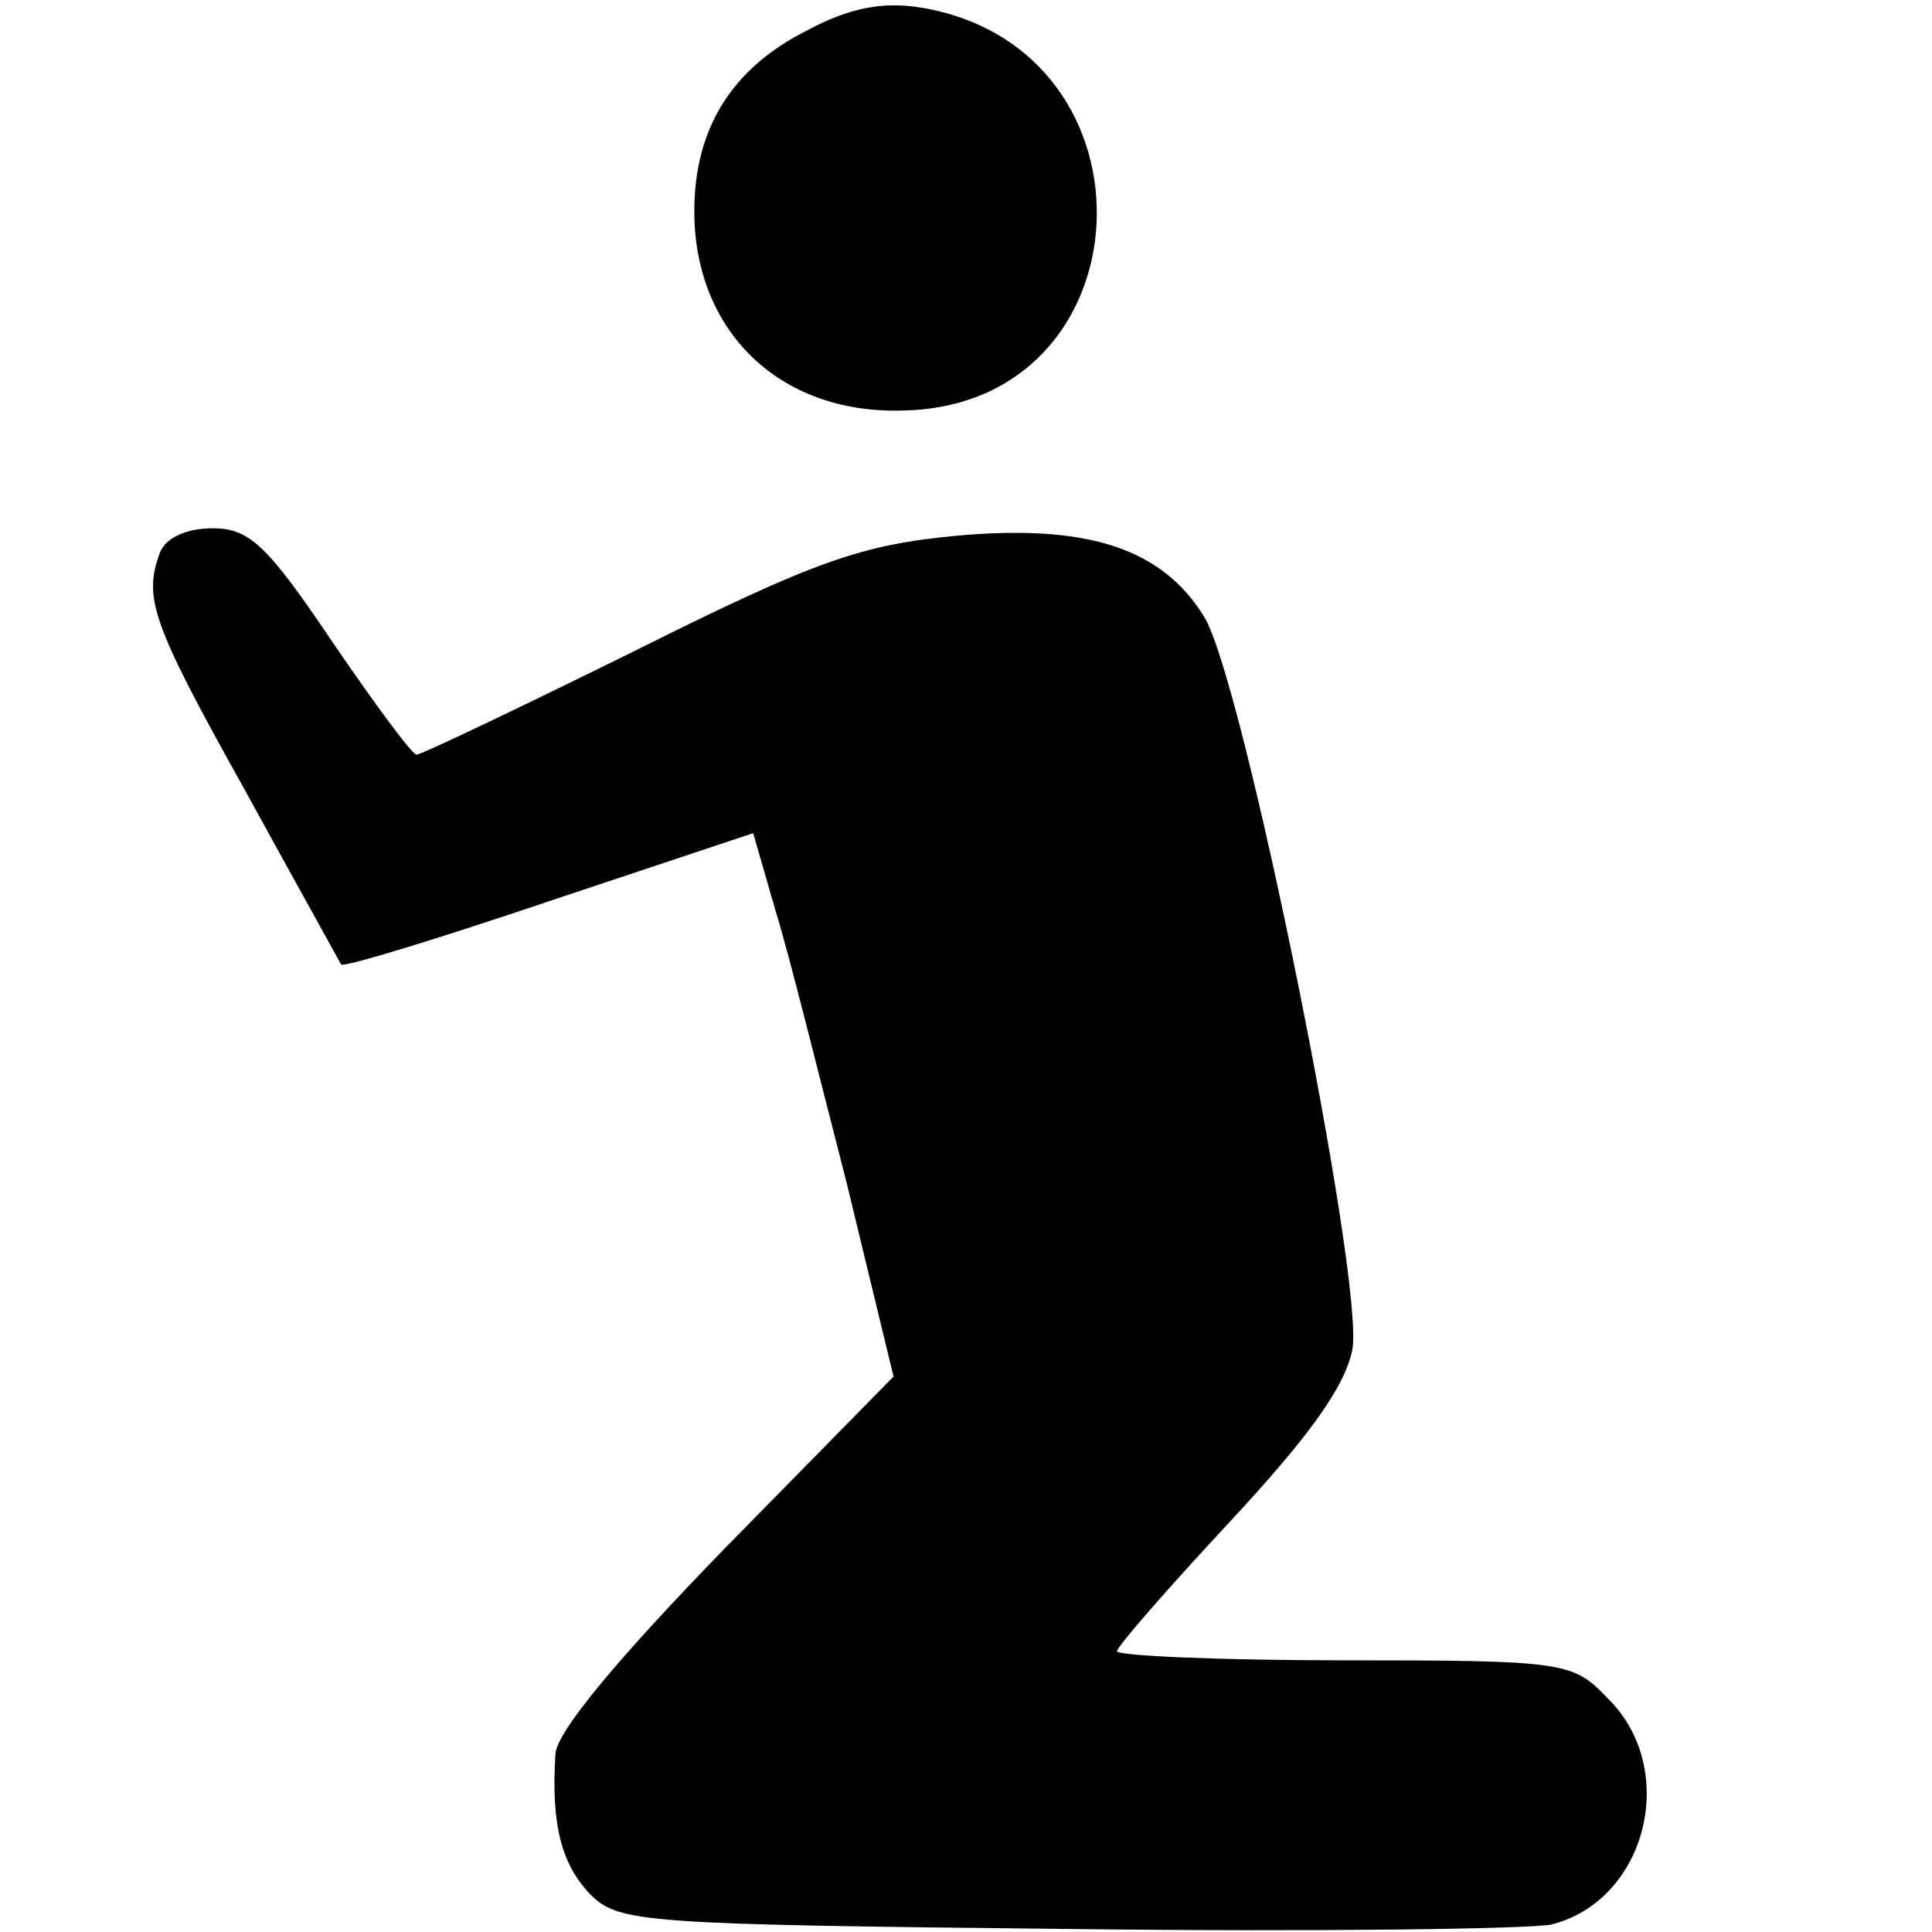 <?xml version="1.0" standalone="no"?>
<!DOCTYPE svg PUBLIC "-//W3C//DTD SVG 20010904//EN"
 "http://www.w3.org/TR/2001/REC-SVG-20010904/DTD/svg10.dtd">
<svg version="1.0" xmlns="http://www.w3.org/2000/svg"
 width="128pt" height="128pt" viewBox="0 0 128 128"
 preserveAspectRatio="xMidYMid meet">
<g transform="translate(0,128) scale(0.1,-0.1)"
fill="#000000" stroke="none">
<path d="M535 1260 c-50 -25 -75 -65 -75 -120 0 -79 56 -134 137 -132 165 2
176 240 13 267 -25 4 -47 0 -75 -15z"/>
<path d="M106 914 c-11 -30 -6 -46 56 -157 34 -62 63 -114 64 -116 2 -2 64 17
138 42 l135 45 15 -52 c9 -29 29 -110 47 -180 l31 -128 -111 -113 c-71 -73
-112 -122 -113 -137 -3 -47 4 -73 23 -93 19 -19 35 -20 317 -23 163 -2 307 0
320 3 63 16 85 103 37 150 -23 24 -28 25 -175 25 -82 0 -150 3 -150 6 0 3 34
42 75 86 52 56 76 89 81 114 8 45 -72 442 -98 485 -28 46 -78 62 -165 54 -62
-6 -92 -16 -212 -76 -77 -38 -142 -69 -145 -69 -3 0 -28 34 -56 75 -43 64 -55
75 -79 75 -17 0 -31 -6 -35 -16z"/>
</g>
</svg>
